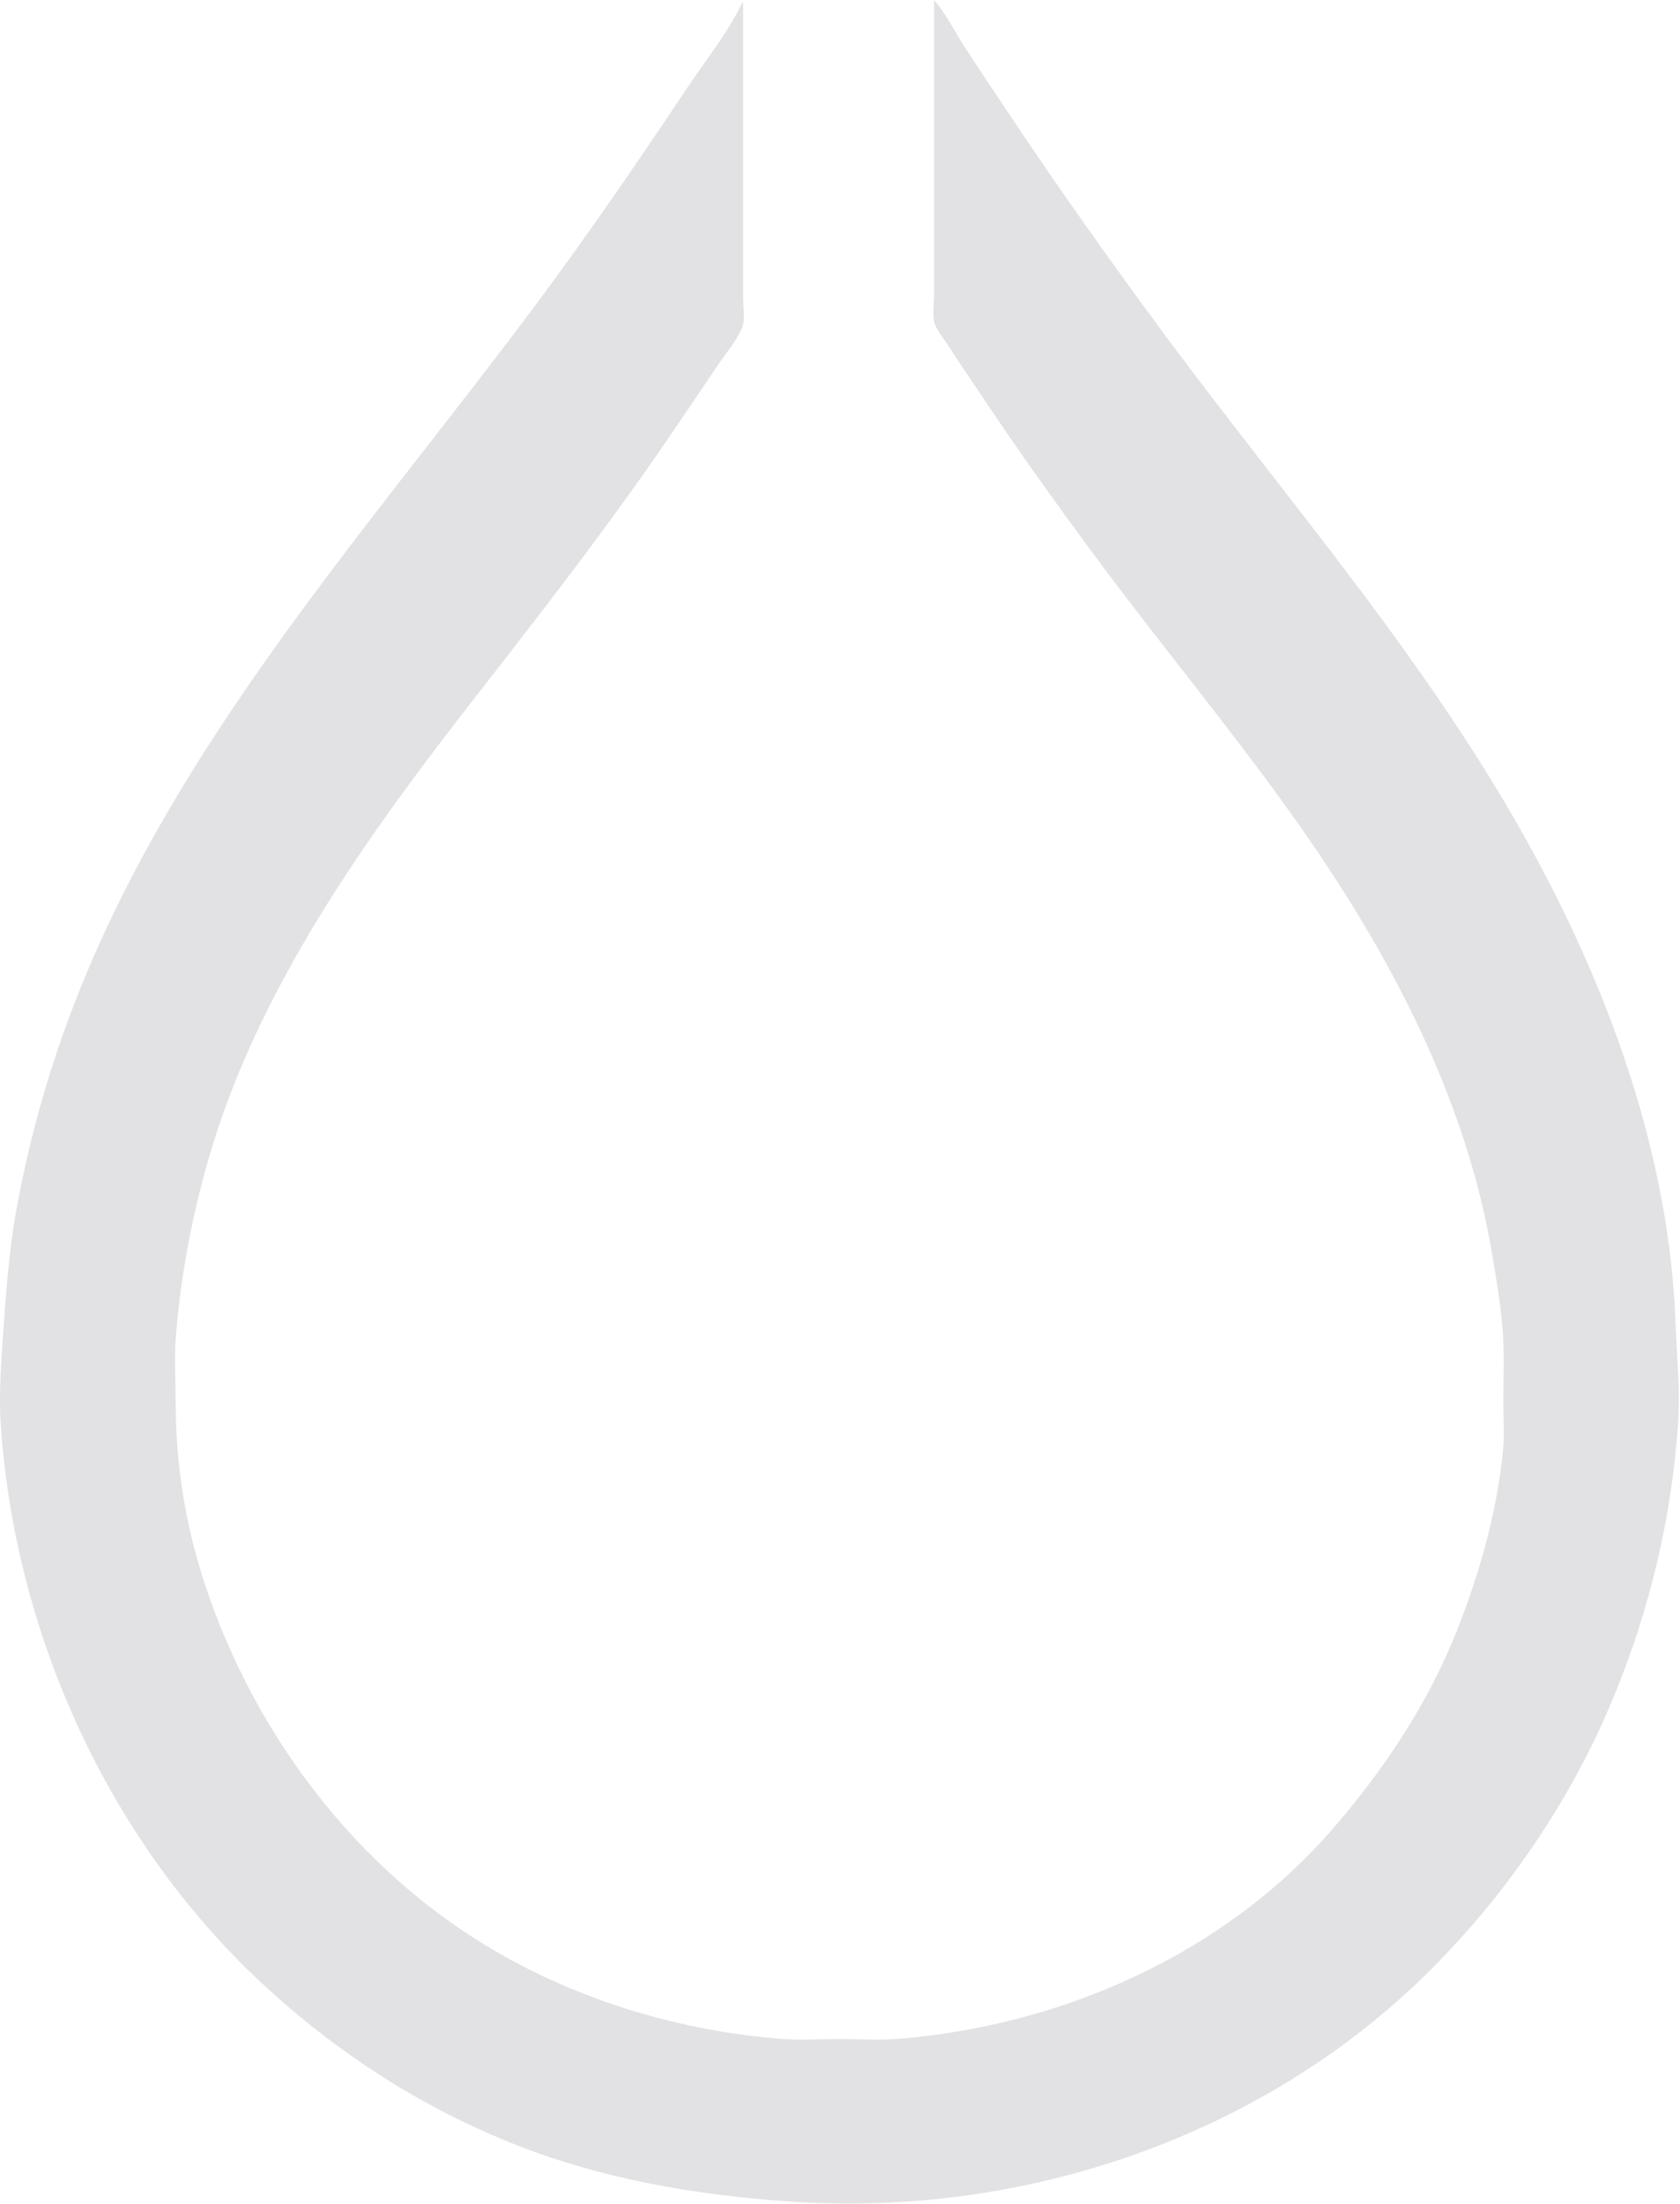 <svg width="649" height="851" viewBox="0 0 649 851" fill="none" xmlns="http://www.w3.org/2000/svg">
<path d="M360.832 0V88.585V114.092C360.832 117.467 359.953 122.32 361.266 125.467C362.448 128.29 364.623 130.834 366.271 133.395C370.386 139.785 374.712 146.028 378.921 152.353C392.812 173.22 407.413 193.605 422.307 213.766C447.359 247.673 474.41 280.033 498.904 314.357C535.558 365.719 566.404 422.837 576.673 485.667C578.379 496.094 580.251 506.831 580.73 517.379C581.095 525.386 580.743 533.49 580.743 541.507C580.743 547.291 581.243 553.326 580.709 559.086C578.458 583.263 571.712 607.191 562.751 629.748C551.528 657.991 534.552 683.416 514.708 706.269C472.59 754.777 409.905 782.159 346.699 787.24C339.33 787.829 331.688 787.27 324.294 787.27C316.901 787.27 309.259 787.829 301.89 787.24C263.05 784.117 224.679 772.804 190.9 753.067C137.607 721.931 98.106 669.425 78.976 611.134C71.441 588.178 67.846 564.877 67.846 540.818C67.846 532.955 67.301 524.876 67.877 517.034C69.459 495.474 73.385 473.848 79.02 452.922C97.895 382.84 142.192 322.167 186.215 265.814C211.198 233.834 236.006 201.757 258.869 168.208C265.091 159.081 271.302 149.957 277.444 140.778C280.443 136.304 284.645 131.496 286.675 126.501C287.95 123.354 287.068 118.494 287.068 115.126V89.275V1.034H286.723C281.312 12.47 272.601 23.253 265.583 33.78C251.496 54.908 237.181 75.859 222.415 96.513C154.001 192.209 68.707 280.288 26.907 392.257C18.031 416.033 11.313 440.396 6.649 465.331C3.337 483.041 2.172 500.851 0.945 518.758C0.231 529.184 -0.403 539.997 0.317 550.469C5.846 630.747 41.697 710.343 100.936 765.524C128.98 791.645 161.187 812.736 196.759 827.117C231.652 841.218 268.045 847.478 305.337 850.035C395.718 856.229 488.332 824.876 552.824 760.385C582.622 730.586 607.067 694.591 623.206 655.599C637.314 621.516 645.752 586.193 648.272 549.435C649.154 536.578 647.737 523.635 647.272 510.83C644.969 447.459 622.678 385.163 592.701 329.868C552.72 256.118 497.17 193.336 447.652 126.156C427.891 99.346 408.605 72.178 390.13 44.465C384.019 35.296 377.783 26.195 371.879 16.89C368.373 11.36 365.133 4.934 360.832 0Z" fill="#e2e2e5"/>
<defs>
<linearGradient id="paint0_linear_116_3" x1="-26.074" y1="632.162" x2="592.39" y2="266.991" gradientUnits="userSpaceOnUse">
<stop/>
<stop offset="1" stop-opacity="0.949"/>
</linearGradient>
</defs>
</svg>
